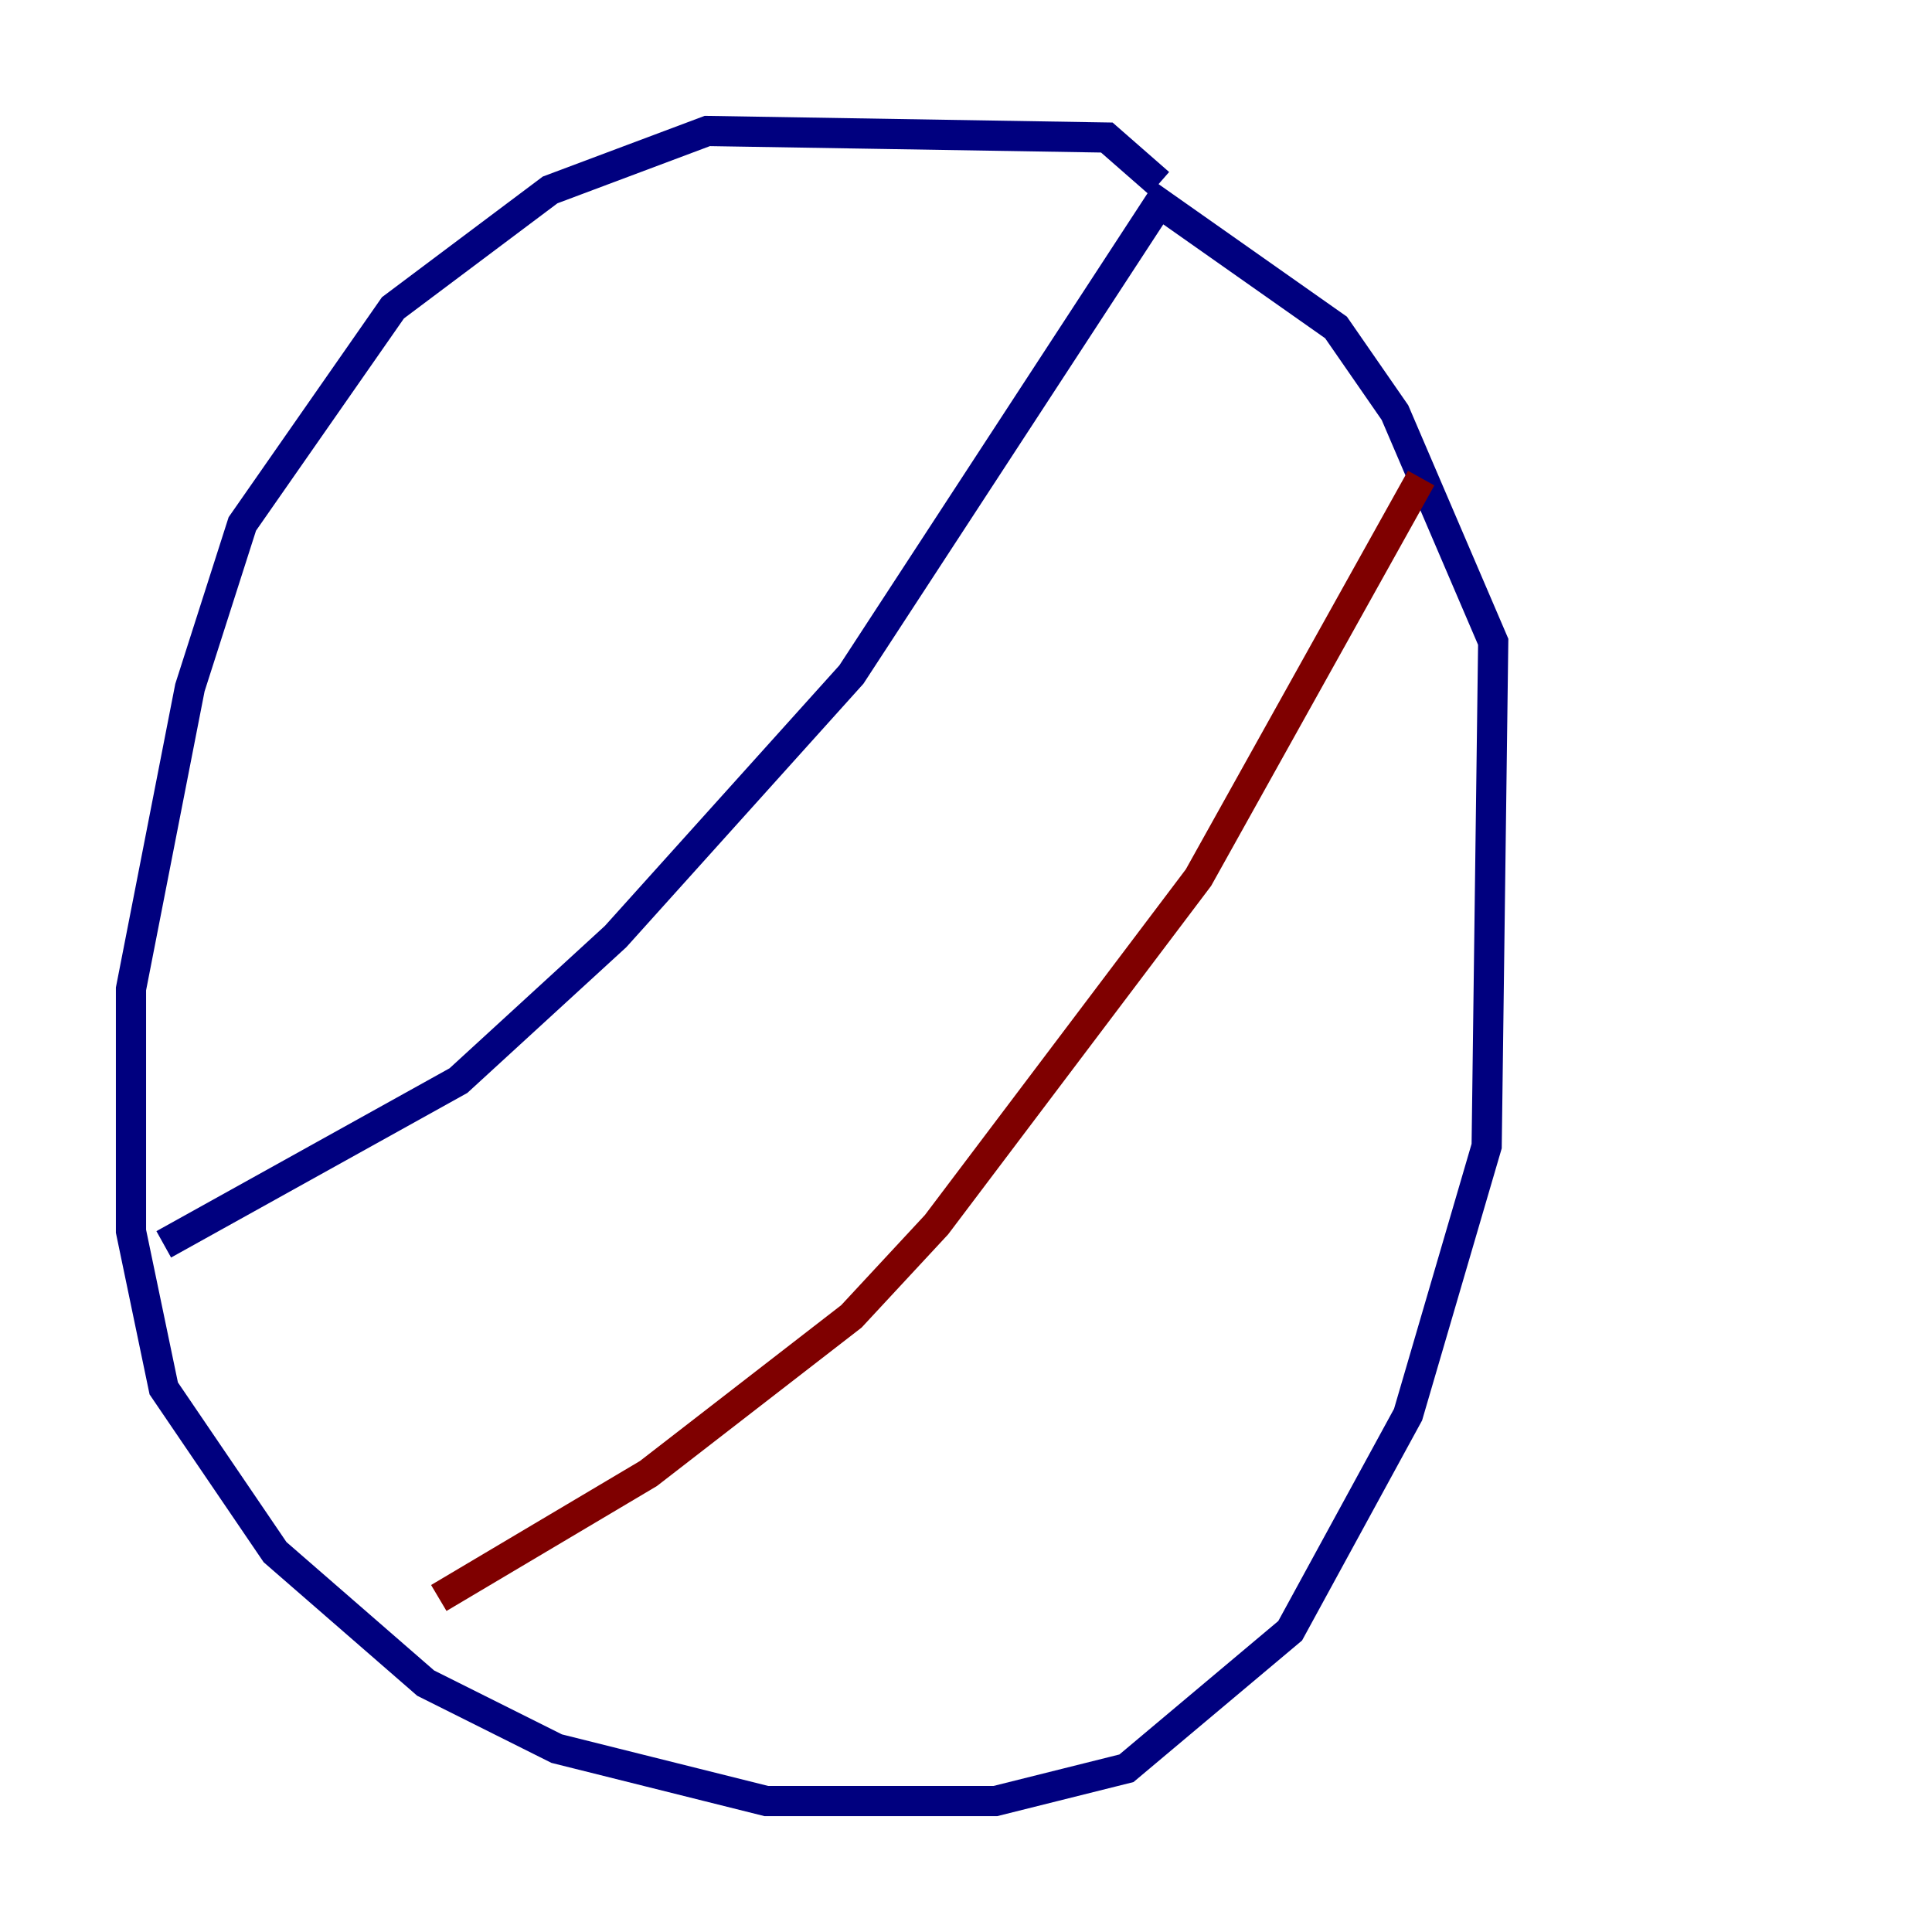 <?xml version="1.0" encoding="utf-8" ?>
<svg baseProfile="tiny" height="128" version="1.2" viewBox="0,0,128,128" width="128" xmlns="http://www.w3.org/2000/svg" xmlns:ev="http://www.w3.org/2001/xml-events" xmlns:xlink="http://www.w3.org/1999/xlink"><defs /><polyline fill="none" points="76.8,12.149 73.329,9.112 46.861,8.678 36.447,12.583 26.034,20.393 16.054,34.712 12.583,45.559 8.678,65.519 8.678,81.573 10.848,91.986 18.224,102.834 28.203,111.512 36.881,115.851 50.766,119.322 65.953,119.322 74.63,117.153 85.478,108.041 93.288,93.722 98.495,75.932 98.929,42.522 92.42,27.336 88.515,21.695 76.8,13.451 56.407,44.691 40.786,62.047 30.373,71.593 10.848,82.441" stroke="#00007f" stroke-width="2" /><polyline fill="none" points="94.156,31.675 79.403,58.142 62.047,81.139 56.407,87.214 42.956,97.627 29.071,105.871" stroke="#7f0000" stroke-width="2" /></svg>